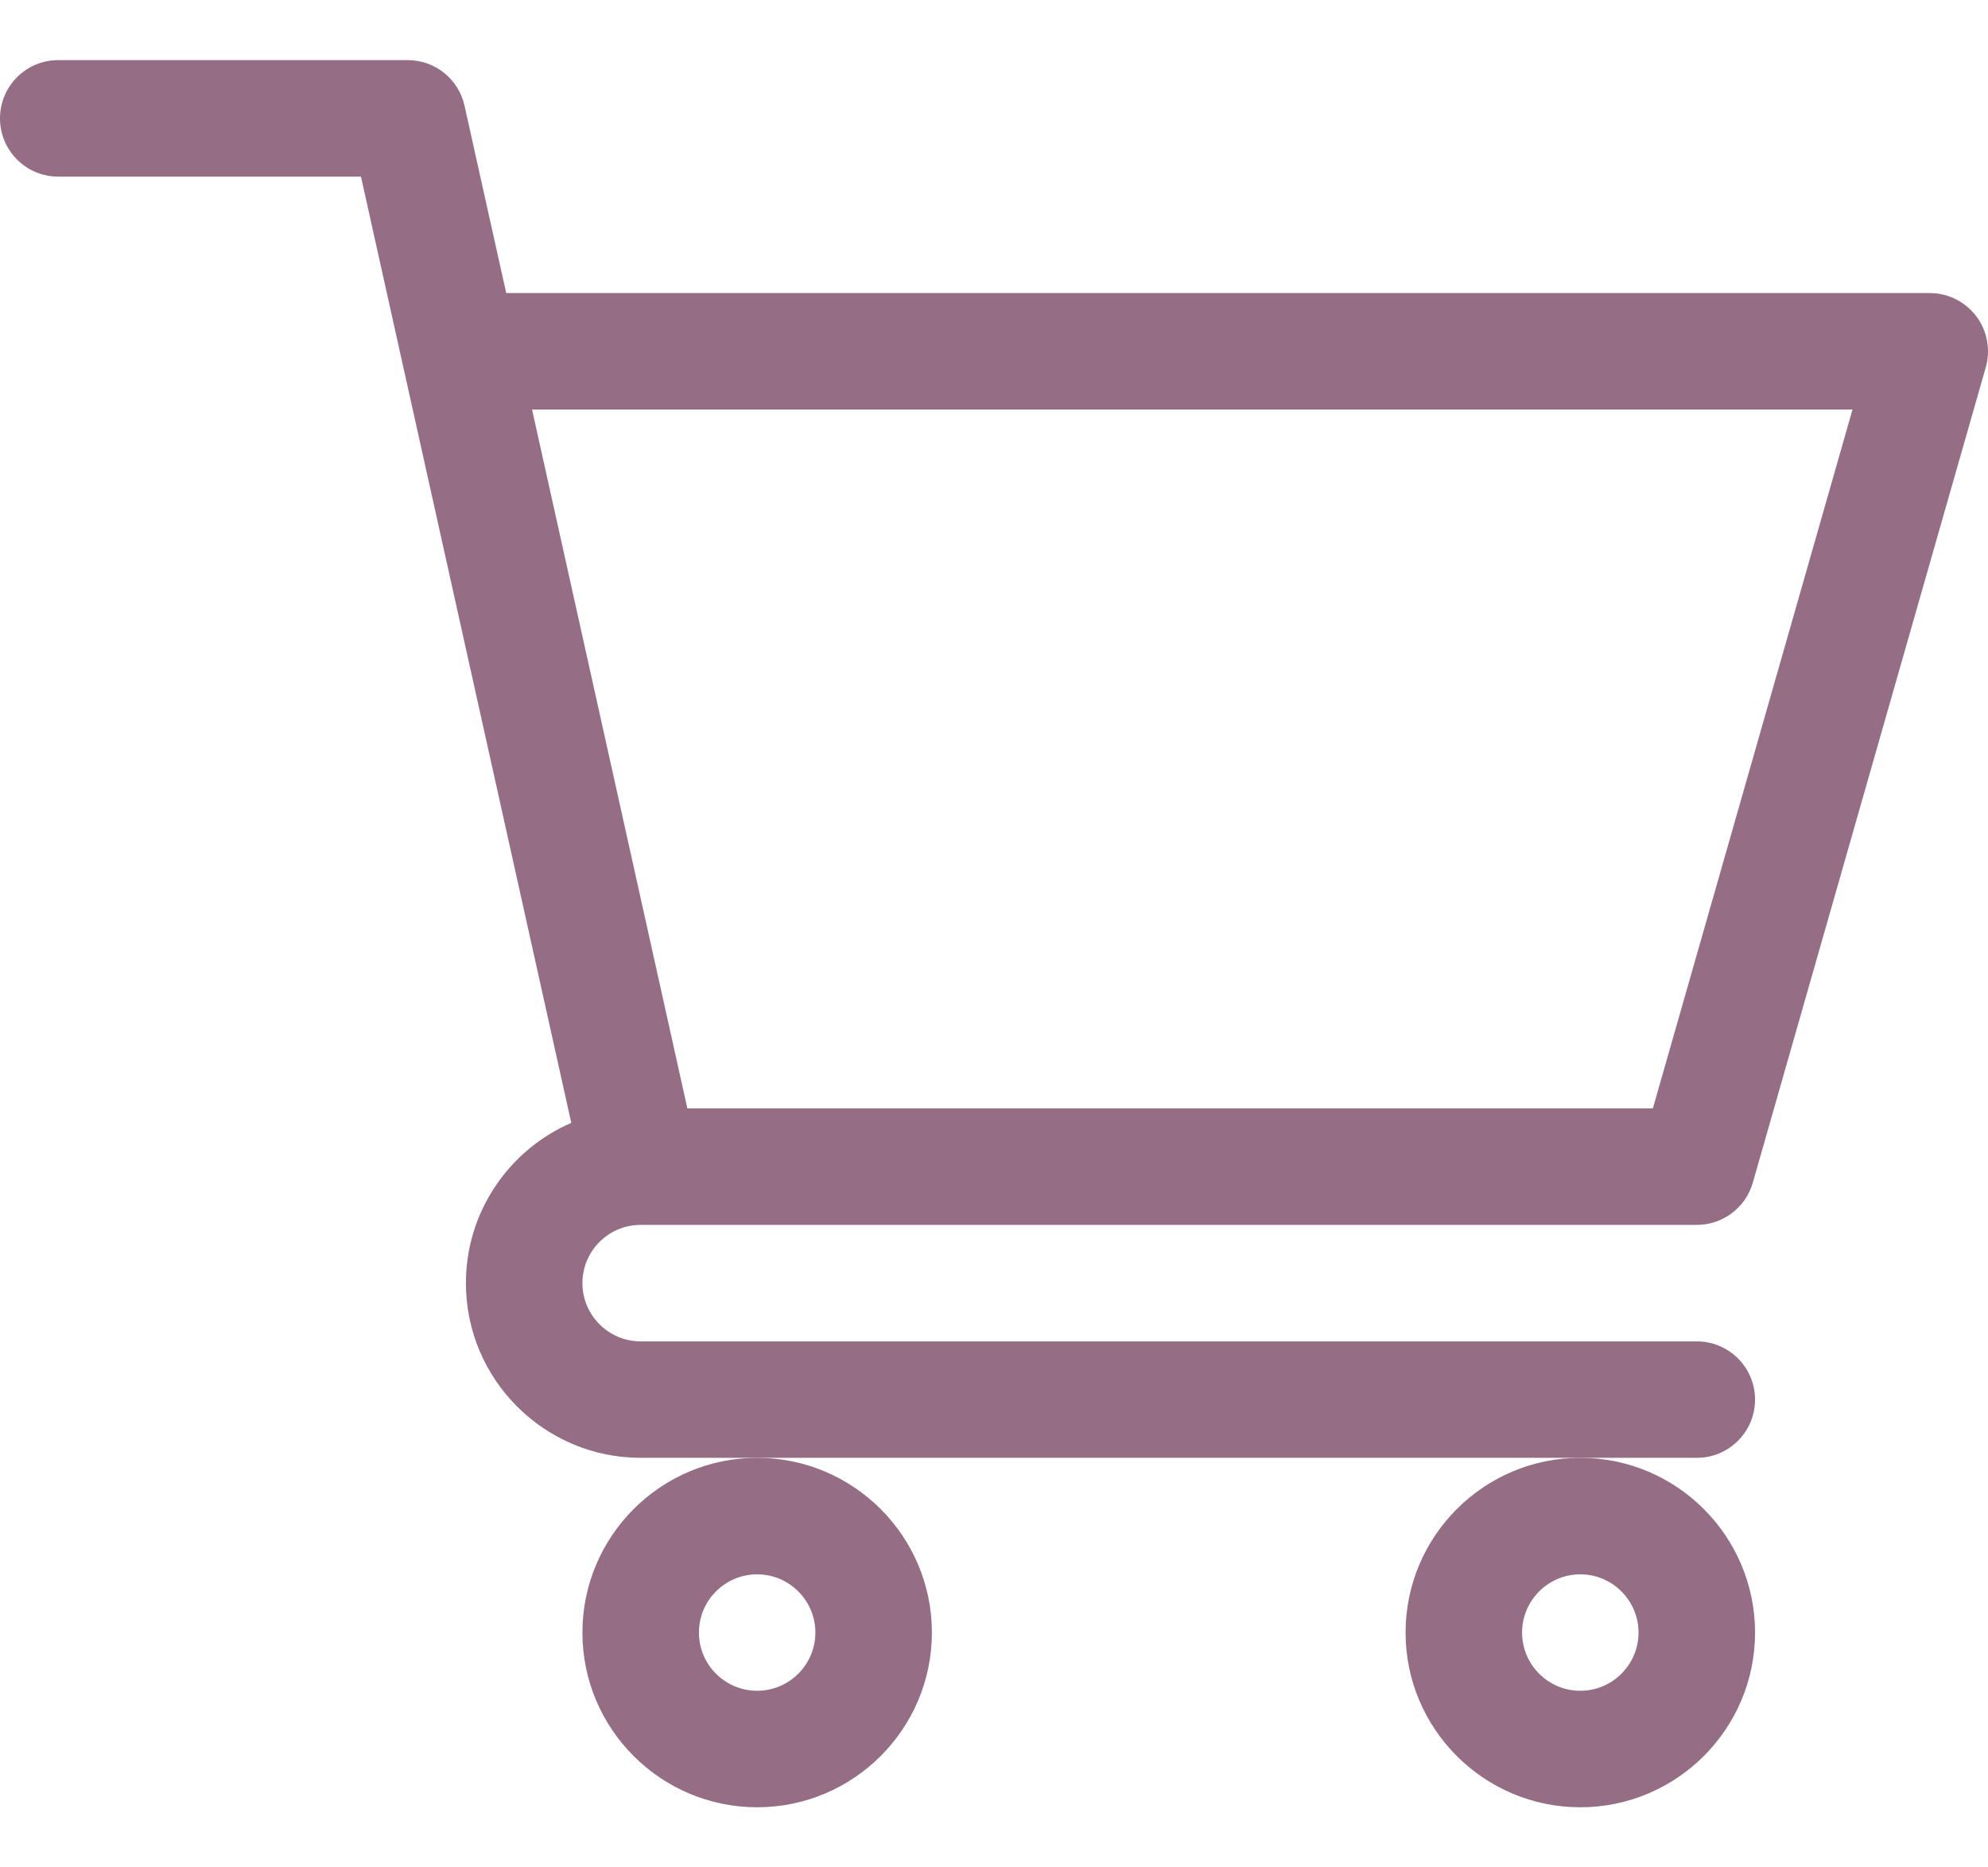<svg width="33" height="31" viewBox="0 0 33 31" fill="none" xmlns="http://www.w3.org/2000/svg">
<path d="M10.632 20.334H10.634C10.635 20.334 10.636 20.334 10.637 20.334H28.166C28.598 20.334 28.977 20.048 29.096 19.633L32.963 6.098C33.046 5.806 32.988 5.492 32.805 5.25C32.622 5.008 32.337 4.865 32.033 4.865H8.403L7.711 1.755C7.613 1.313 7.221 0.998 6.768 0.998H0.967C0.433 0.998 0 1.431 0 1.965C0 2.499 0.433 2.932 0.967 2.932H5.992C6.114 3.483 9.299 17.815 9.483 18.64C8.455 19.086 7.734 20.111 7.734 21.301C7.734 22.9 9.036 24.201 10.635 24.201H28.166C28.7 24.201 29.133 23.768 29.133 23.234C29.133 22.7 28.7 22.268 28.166 22.268H10.635C10.102 22.268 9.668 21.834 9.668 21.301C9.668 20.768 10.1 20.335 10.632 20.334ZM30.751 6.799L27.437 18.4H11.41L8.832 6.799H30.751Z" fill="#956D84"/>
<path d="M9.668 27.102C9.668 28.701 10.969 30.002 12.568 30.002C14.168 30.002 15.469 28.701 15.469 27.102C15.469 25.502 14.168 24.201 12.568 24.201C10.969 24.201 9.668 25.502 9.668 27.102ZM12.568 26.135C13.101 26.135 13.535 26.569 13.535 27.102C13.535 27.635 13.101 28.068 12.568 28.068C12.035 28.068 11.602 27.635 11.602 27.102C11.602 26.569 12.035 26.135 12.568 26.135Z" fill="#956D84"/>
<path d="M23.332 27.102C23.332 28.701 24.633 30.002 26.232 30.002C27.832 30.002 29.133 28.701 29.133 27.102C29.133 25.502 27.832 24.201 26.232 24.201C24.633 24.201 23.332 25.502 23.332 27.102ZM26.232 26.135C26.765 26.135 27.199 26.569 27.199 27.102C27.199 27.635 26.765 28.068 26.232 28.068C25.699 28.068 25.266 27.635 25.266 27.102C25.266 26.569 25.699 26.135 26.232 26.135Z" fill="#956D84"/>
</svg>
